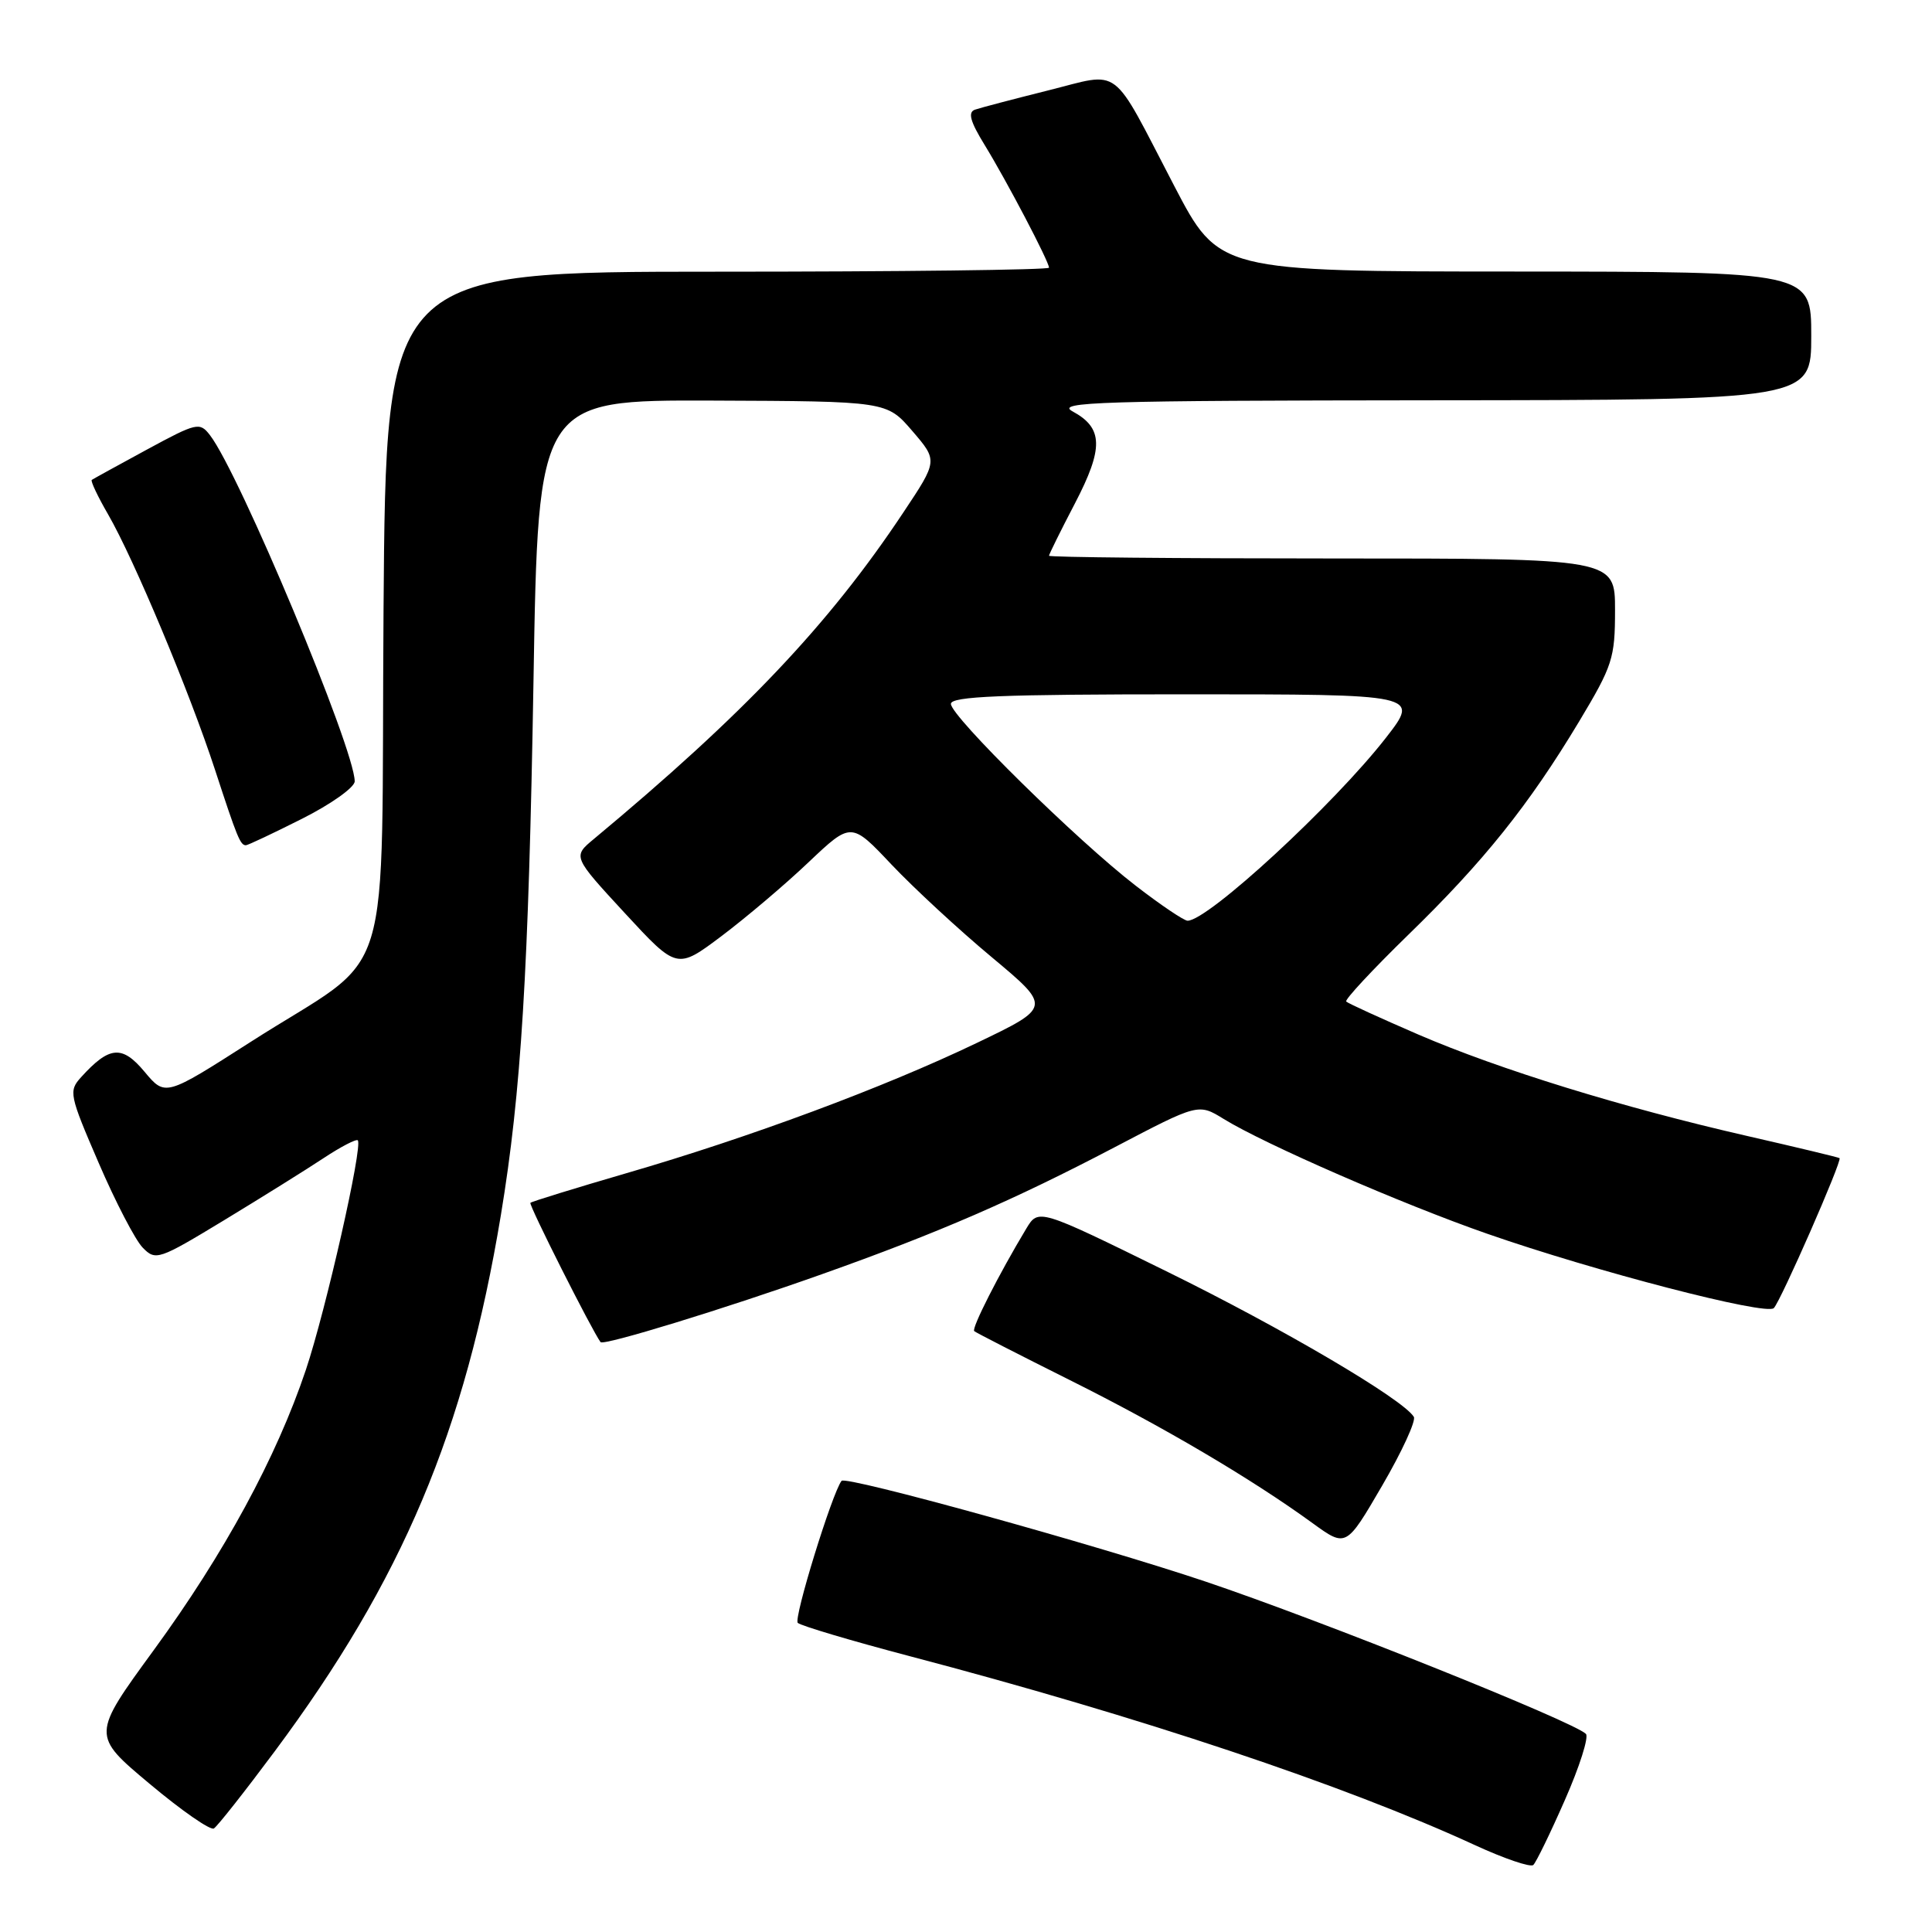 <?xml version="1.0" encoding="UTF-8" standalone="no"?>
<!DOCTYPE svg PUBLIC "-//W3C//DTD SVG 1.1//EN" "http://www.w3.org/Graphics/SVG/1.1/DTD/svg11.dtd" >
<svg xmlns="http://www.w3.org/2000/svg" xmlns:xlink="http://www.w3.org/1999/xlink" version="1.1" viewBox="0 0 256 256">
 <g >
 <path fill="currentColor"
d=" M 207.36 238.50 C 209.30 234.10 210.55 230.16 210.14 229.75 C 208.54 228.13 175.03 214.71 159.72 209.56 C 145.20 204.68 112.06 195.51 111.51 196.22 C 110.25 197.87 105.12 214.50 105.71 215.04 C 106.14 215.43 112.80 217.41 120.50 219.44 C 151.05 227.47 178.22 236.55 195.46 244.50 C 199.33 246.28 202.80 247.46 203.17 247.12 C 203.54 246.78 205.43 242.90 207.36 238.50 Z  M 36.38 232.09 C 53.32 209.33 61.62 189.66 66.37 161.00 C 69.06 144.72 70.04 128.79 70.69 90.25 C 71.31 53.00 71.31 53.00 94.41 53.08 C 117.50 53.17 117.50 53.17 120.88 57.10 C 124.27 61.04 124.27 61.04 119.70 67.90 C 109.82 82.77 98.56 94.64 78.69 111.17 C 75.88 113.50 75.88 113.50 82.79 120.99 C 89.70 128.47 89.70 128.47 95.60 124.04 C 98.84 121.60 104.04 117.20 107.14 114.25 C 112.79 108.90 112.79 108.90 118.14 114.57 C 121.09 117.68 127.06 123.21 131.42 126.84 C 139.33 133.45 139.33 133.45 129.42 138.20 C 117.12 144.10 99.31 150.72 83.02 155.45 C 76.19 157.44 70.46 159.21 70.28 159.38 C 70.03 159.63 78.47 176.37 79.58 177.84 C 79.97 178.34 96.05 173.41 108.93 168.83 C 124.31 163.37 134.33 159.02 147.65 152.04 C 158.79 146.20 158.79 146.20 162.15 148.27 C 167.57 151.61 185.76 159.54 197.04 163.47 C 211.33 168.46 234.05 174.35 235.04 173.33 C 235.97 172.38 244.13 153.77 243.75 153.46 C 243.61 153.35 238.10 152.03 231.50 150.52 C 214.89 146.72 198.73 141.73 187.93 137.08 C 182.92 134.91 178.62 132.95 178.38 132.71 C 178.15 132.48 181.84 128.51 186.58 123.89 C 196.60 114.15 202.56 106.71 209.23 95.62 C 213.68 88.20 214.00 87.23 214.00 80.84 C 214.00 74.00 214.00 74.00 176.50 74.00 C 155.88 74.00 139.00 73.84 139.00 73.64 C 139.00 73.45 140.54 70.33 142.43 66.71 C 146.25 59.37 146.19 56.71 142.12 54.51 C 139.82 53.26 145.66 53.08 189.75 53.04 C 240.00 53.00 240.00 53.00 240.00 44.50 C 240.00 36.00 240.00 36.00 200.75 35.98 C 161.50 35.97 161.50 35.97 155.59 24.63 C 147.07 8.28 148.73 9.53 138.85 11.99 C 134.26 13.14 129.91 14.28 129.19 14.53 C 128.22 14.87 128.55 16.09 130.49 19.24 C 133.43 24.04 139.00 34.67 139.00 35.47 C 139.00 35.76 119.23 36.00 95.07 36.00 C 51.15 36.00 51.15 36.00 50.82 80.83 C 50.45 132.67 52.62 125.62 33.21 138.06 C 21.90 145.30 21.90 145.30 19.15 142.01 C 16.18 138.45 14.49 138.60 10.74 142.74 C 9.08 144.57 9.18 145.07 13.07 154.08 C 15.30 159.26 17.93 164.32 18.91 165.32 C 20.63 167.08 21.01 166.95 29.72 161.67 C 34.68 158.66 40.61 154.96 42.89 153.45 C 45.17 151.94 47.21 150.89 47.41 151.10 C 48.10 151.86 43.18 173.61 40.53 181.51 C 36.64 193.09 29.73 205.83 20.38 218.64 C 12.14 229.93 12.14 229.93 19.82 236.36 C 24.04 239.90 27.88 242.57 28.34 242.28 C 28.80 242.00 32.42 237.41 36.38 232.09 Z  M 187.34 187.74 C 185.89 185.39 169.98 176.03 154.55 168.45 C 137.60 160.12 137.60 160.12 135.98 162.81 C 132.37 168.81 128.70 176.03 129.09 176.38 C 129.31 176.58 135.02 179.50 141.76 182.87 C 154.14 189.05 165.81 195.93 173.93 201.83 C 178.37 205.05 178.37 205.05 183.14 196.86 C 185.77 192.35 187.65 188.25 187.34 187.74 Z  M 40.02 108.49 C 43.86 106.56 47.00 104.33 47.00 103.53 C 47.00 99.26 31.71 62.69 27.82 57.66 C 26.46 55.90 26.08 55.99 19.45 59.58 C 15.63 61.65 12.35 63.46 12.16 63.59 C 11.98 63.73 12.95 65.79 14.33 68.17 C 17.74 74.07 25.11 91.66 28.49 102.00 C 31.43 111.00 31.84 112.00 32.58 112.00 C 32.84 112.00 36.19 110.42 40.02 108.49 Z  M 150.50 117.37 C 142.76 111.41 126.00 94.92 126.00 93.27 C 126.00 92.27 132.62 92.00 157.06 92.00 C 188.12 92.00 188.12 92.00 183.65 97.75 C 176.76 106.60 160.07 122.00 157.36 122.00 C 156.89 122.00 153.80 119.92 150.50 117.37 Z "/>
</g>
</svg>